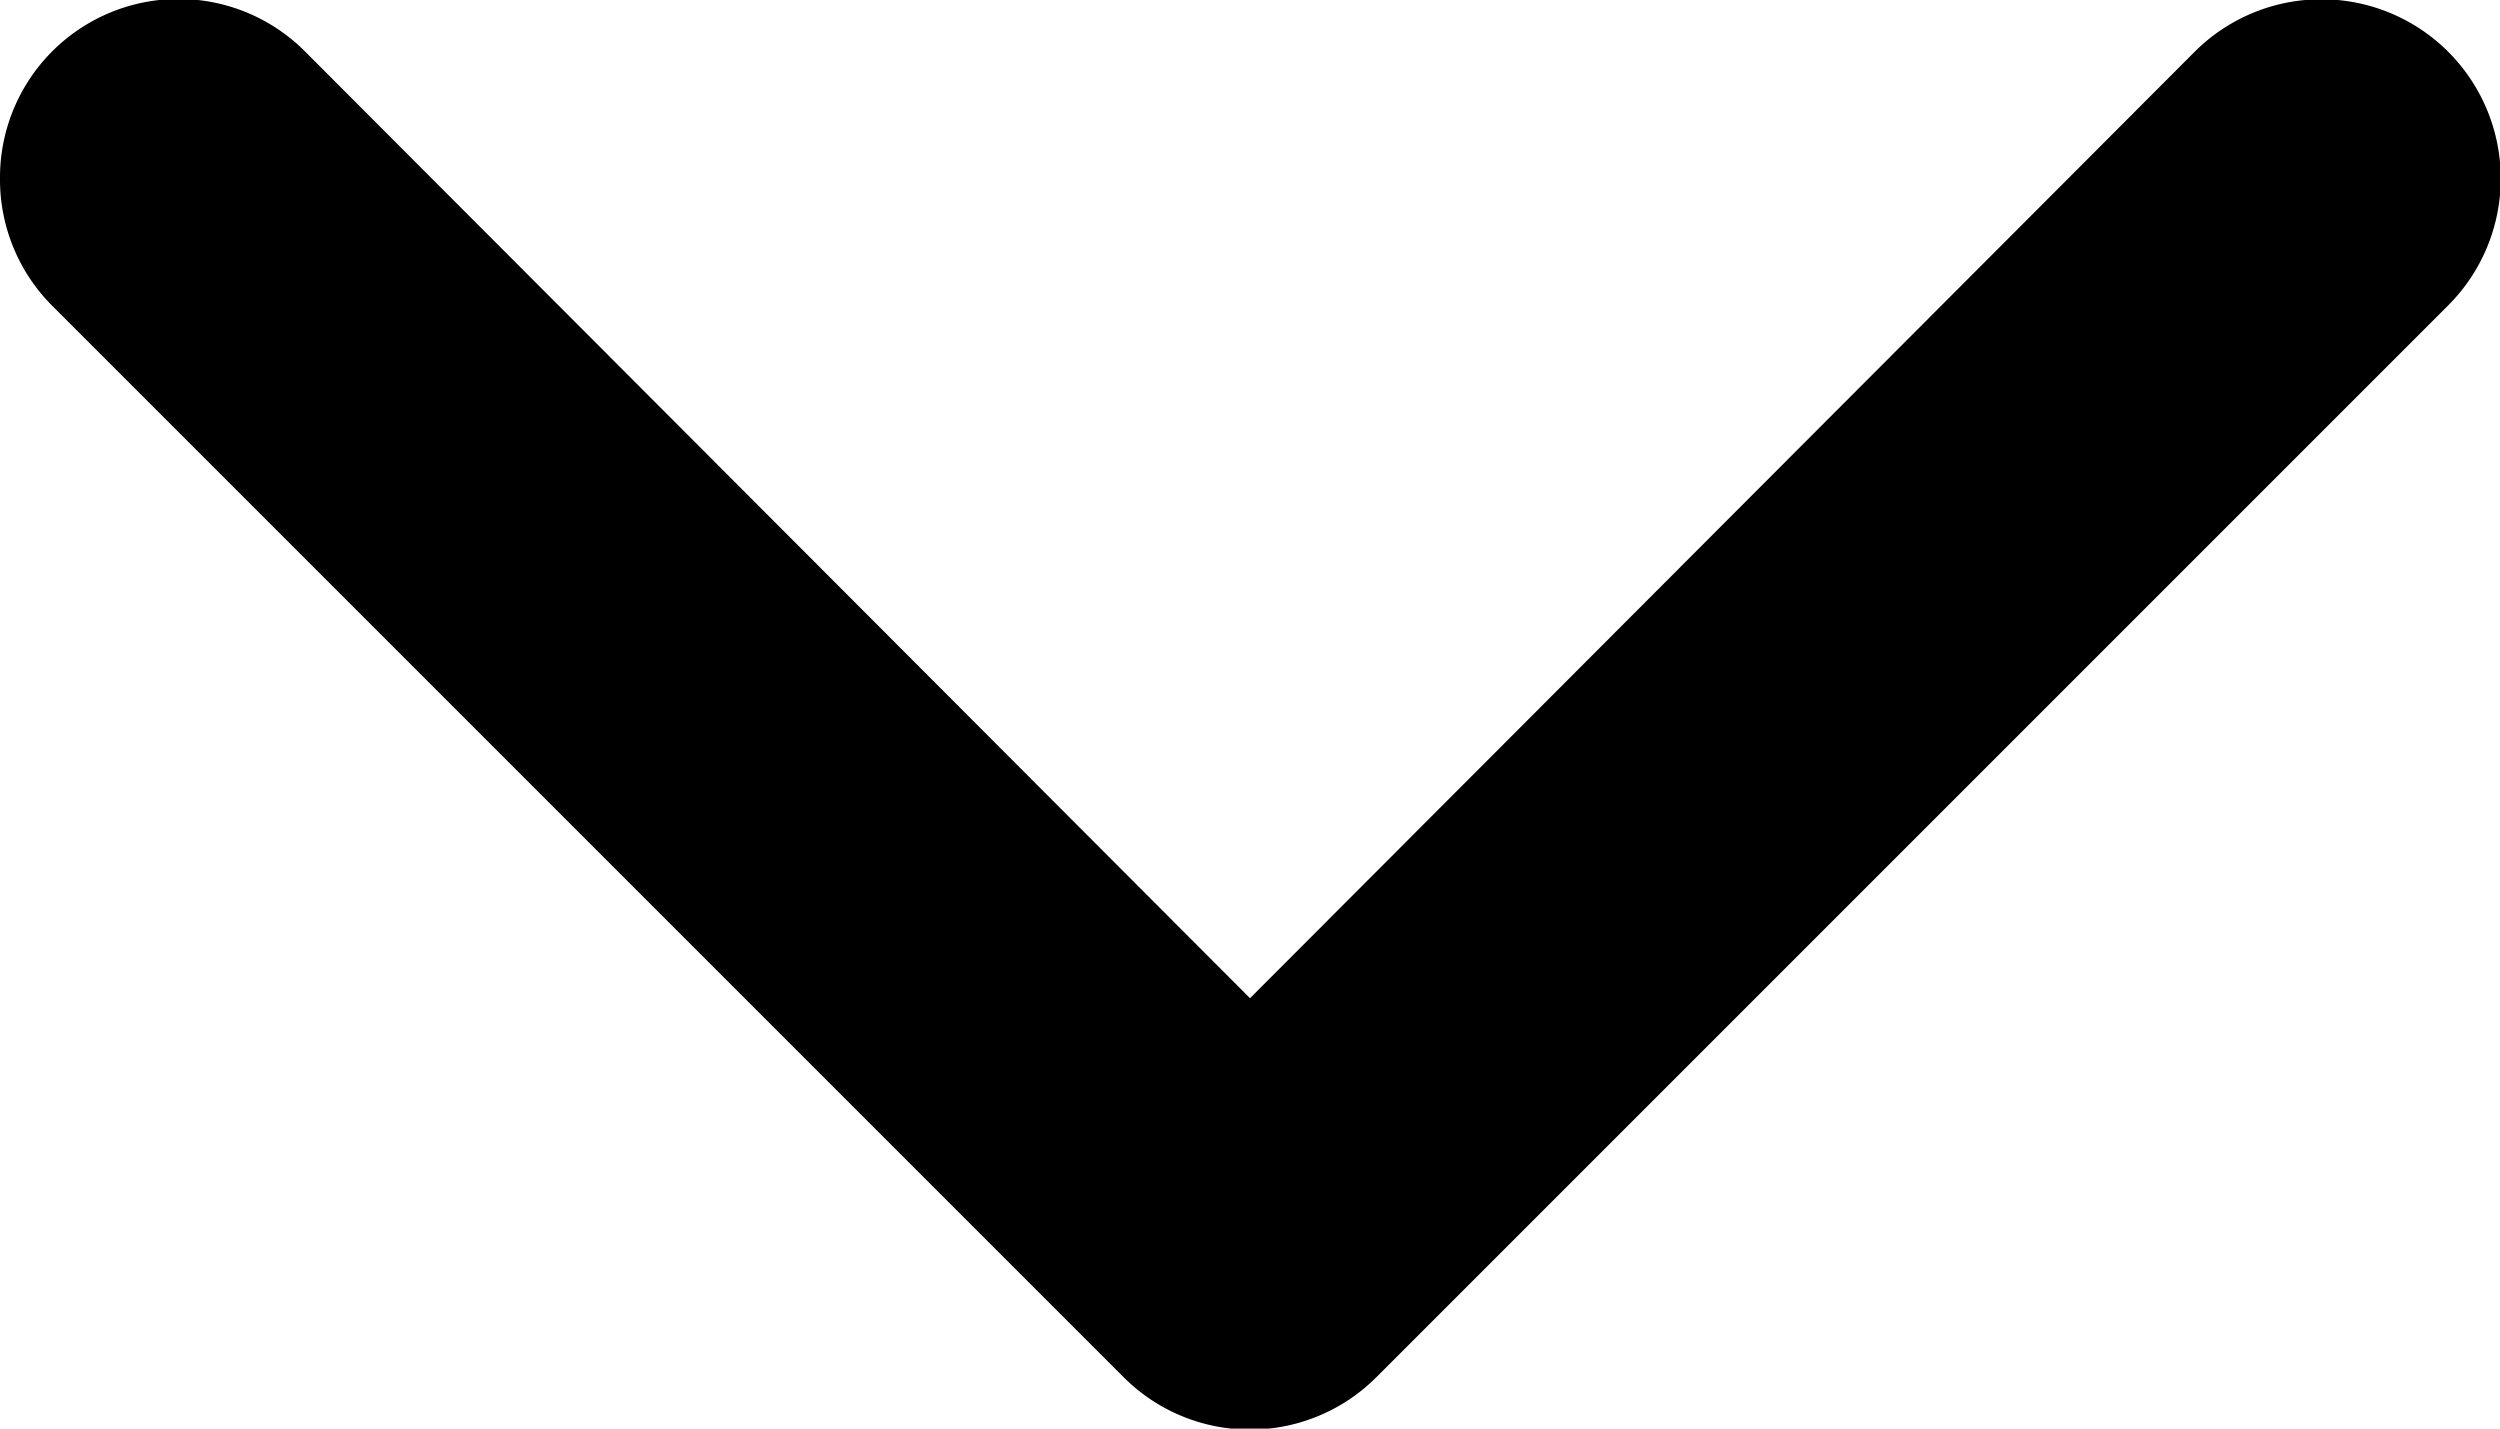 <svg width="14" height="8" xmlns="http://www.w3.org/2000/svg">
    <path d="M0 1A1 1 0 0 1 1.71.29L7 5.59l5.29-5.3a1.004 1.004 0 0 1 1.42 1.42l-6 6a1 1 0 0 1-1.42 0l-6-6A1 1 0 0 1 0 1z" fill="#000" fill-rule="nonzero"/>
</svg>